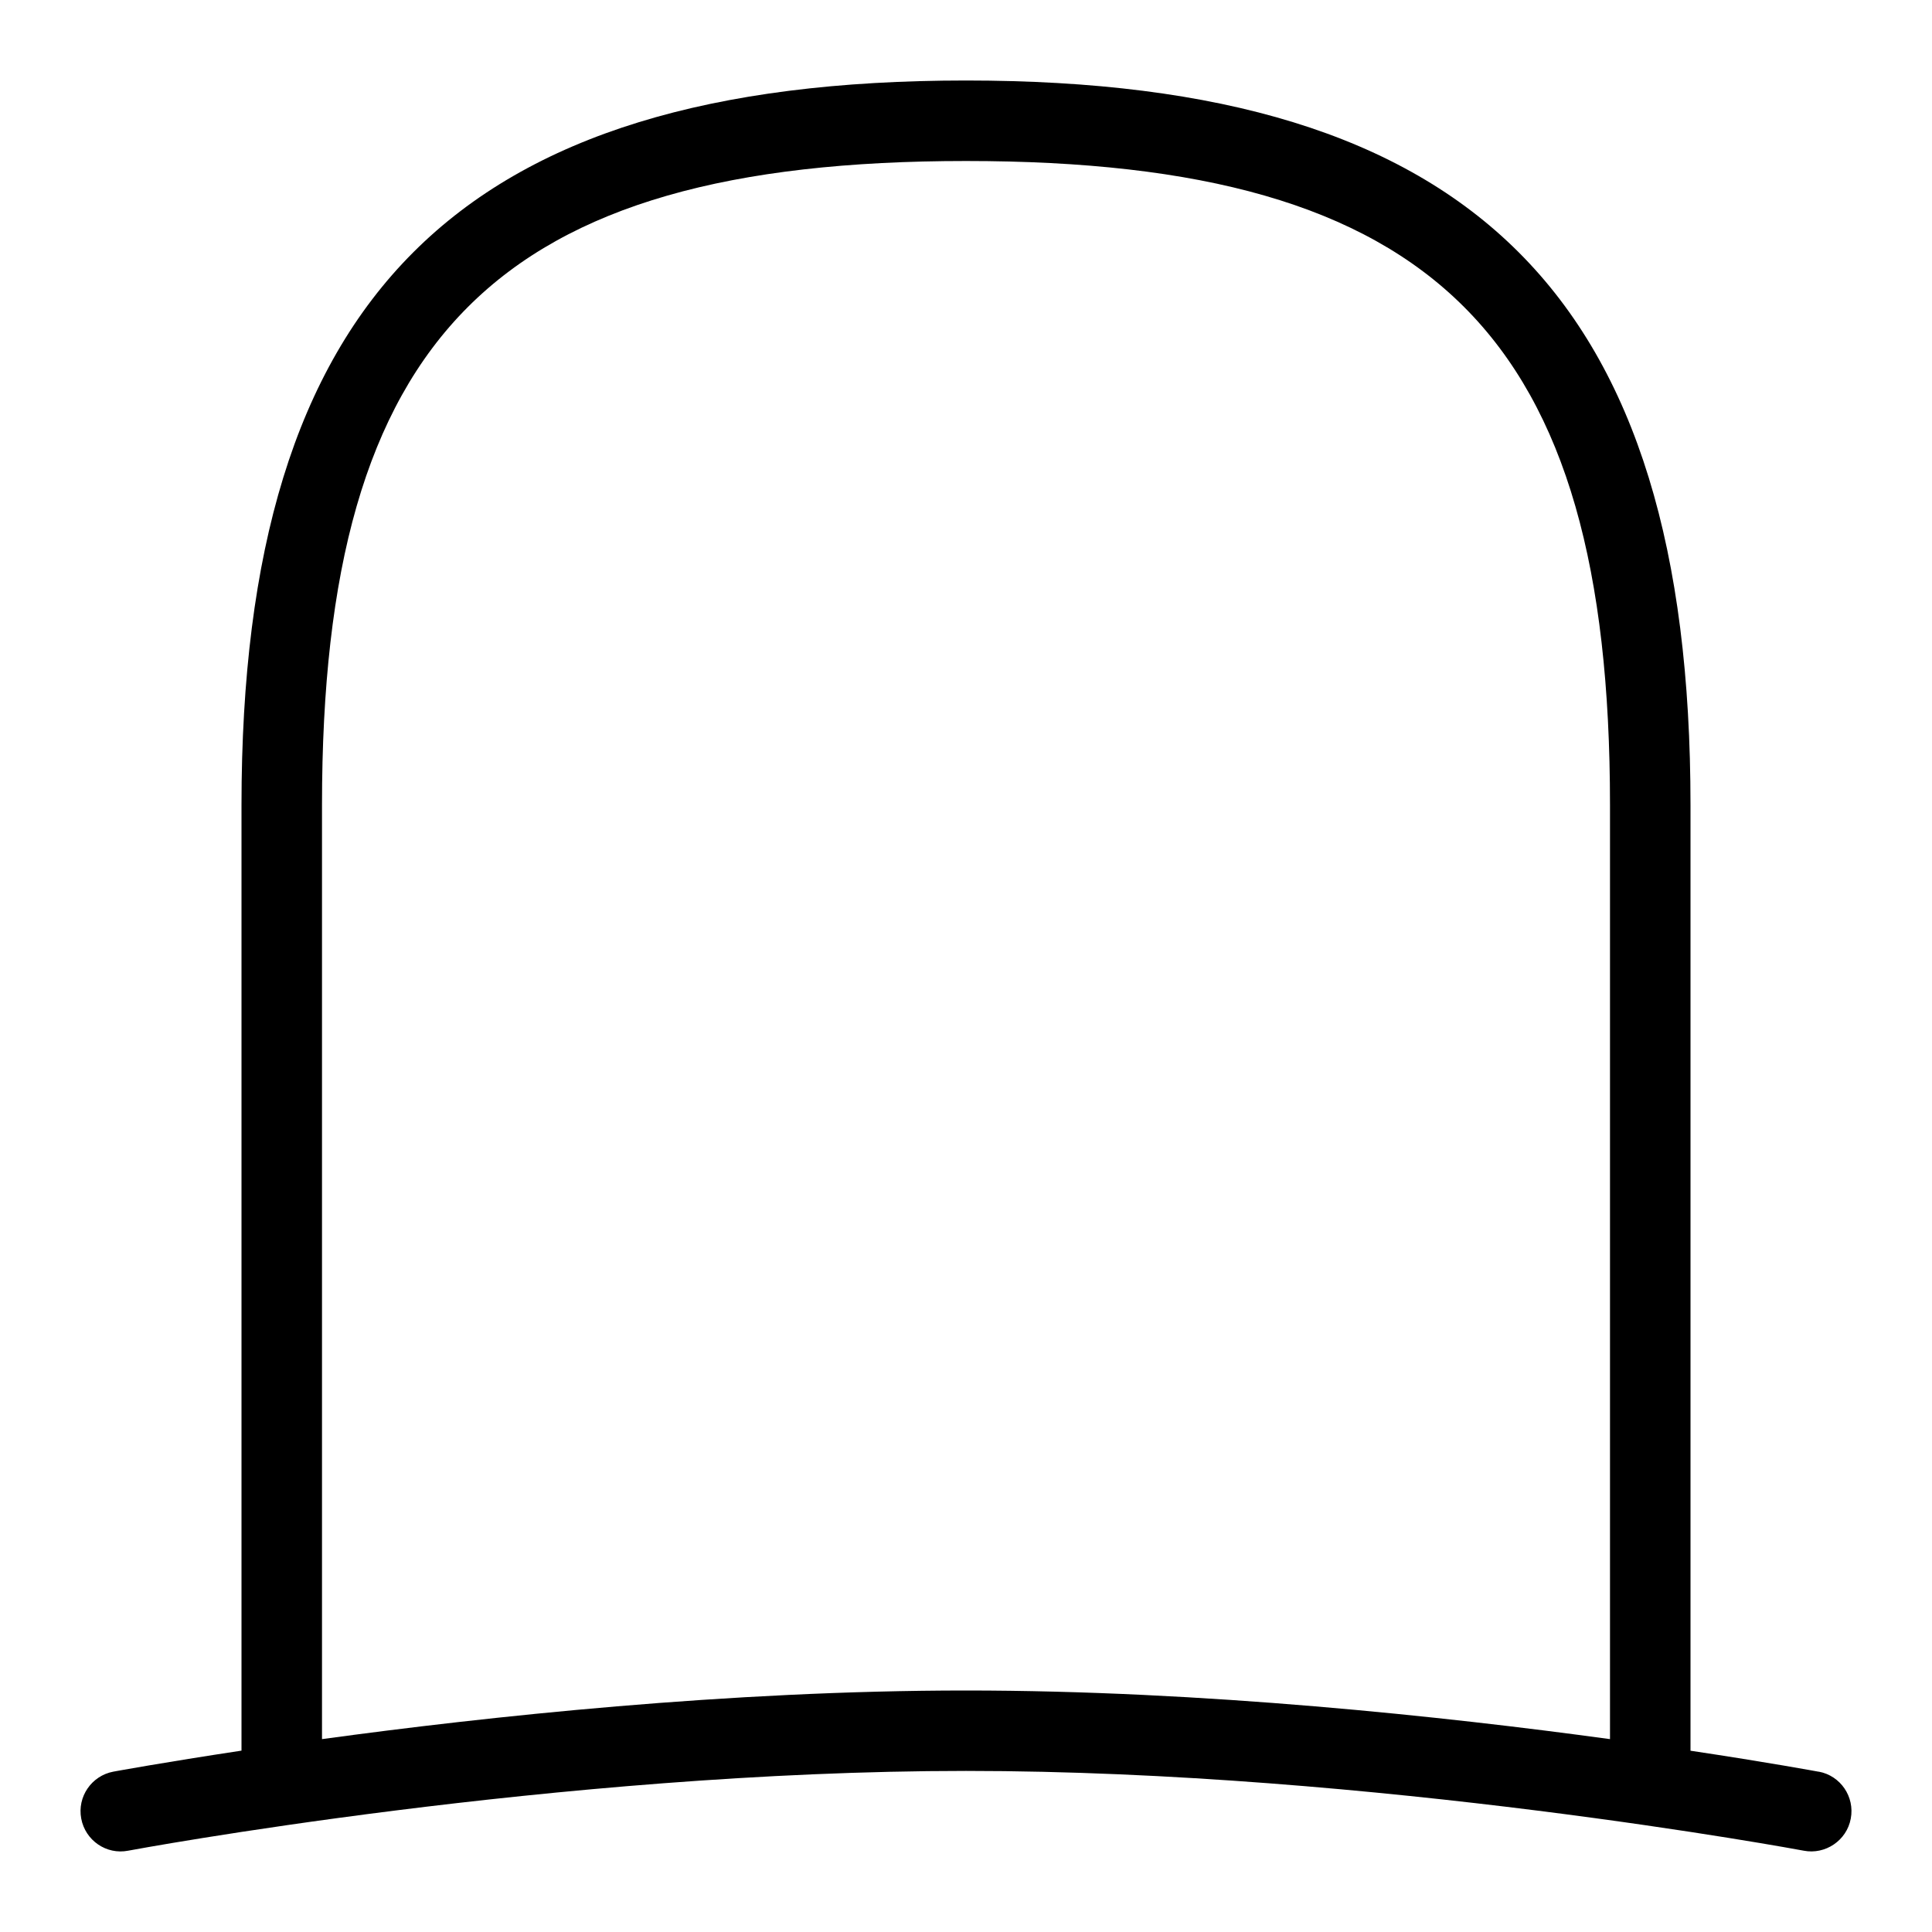 <svg id="Layer_1" viewBox="0 0 24 24" xmlns="http://www.w3.org/2000/svg" data-name="Layer 1"><path d="m22.593 22.009c-.018-.003-.619-.115-1.593-.261v-11.748c0-6.309-2.691-9-9-9s-9 2.691-9 9v11.747c-.973.147-1.575.258-1.592.261-.271.051-.45.312-.399.583.051.272.313.452.583.399.053-.01 5.332-.991 10.408-.991s10.354.981 10.407.991c.265.052.534-.125.584-.399.051-.271-.127-.533-.398-.583zm-18.593-.405v-11.604c0-5.832 2.168-8 8-8s8 2.168 8 8v11.604c-2.054-.281-5.057-.604-8-.604s-5.946.323-8 .604z"/></svg>